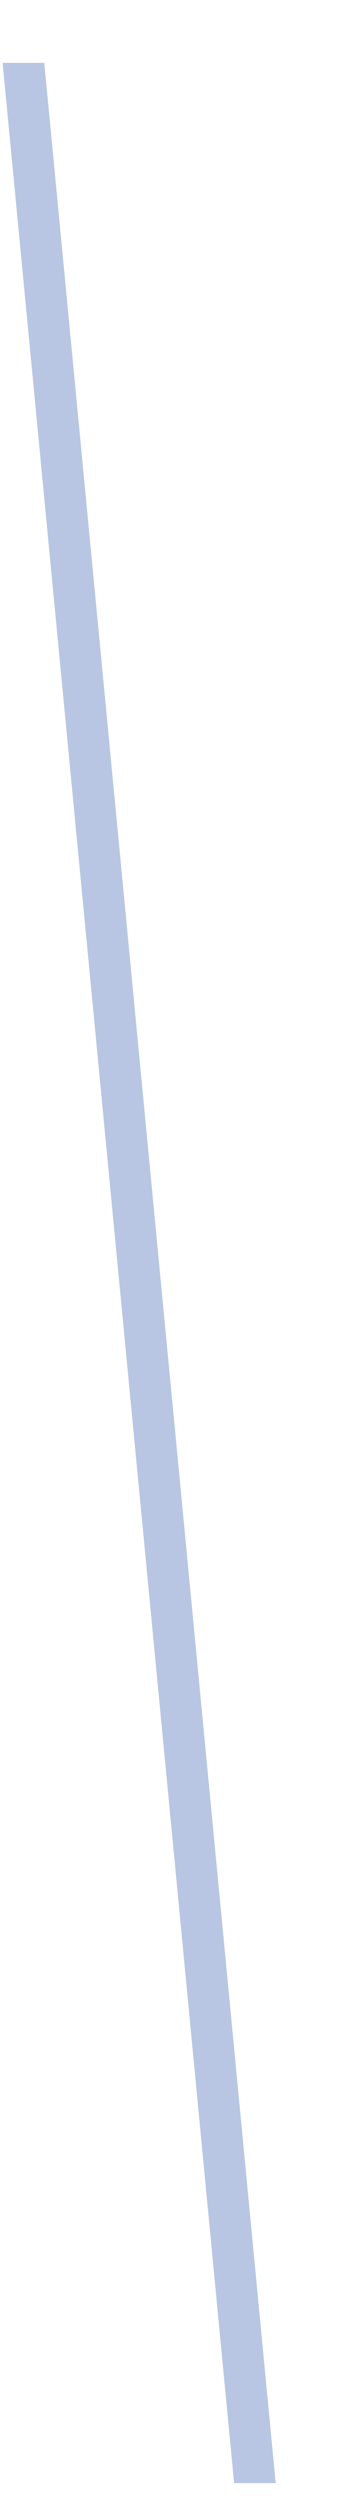 <svg width="4" height="28" viewBox="0 0 4 28" fill="none" xmlns="http://www.w3.org/2000/svg">
<path d="M3.089 27.811H2.623L0.148 1.944L0.029 0.704H0.496L0.615 1.944L3.089 27.811Z" fill="#B8C6E3"/>
</svg>
